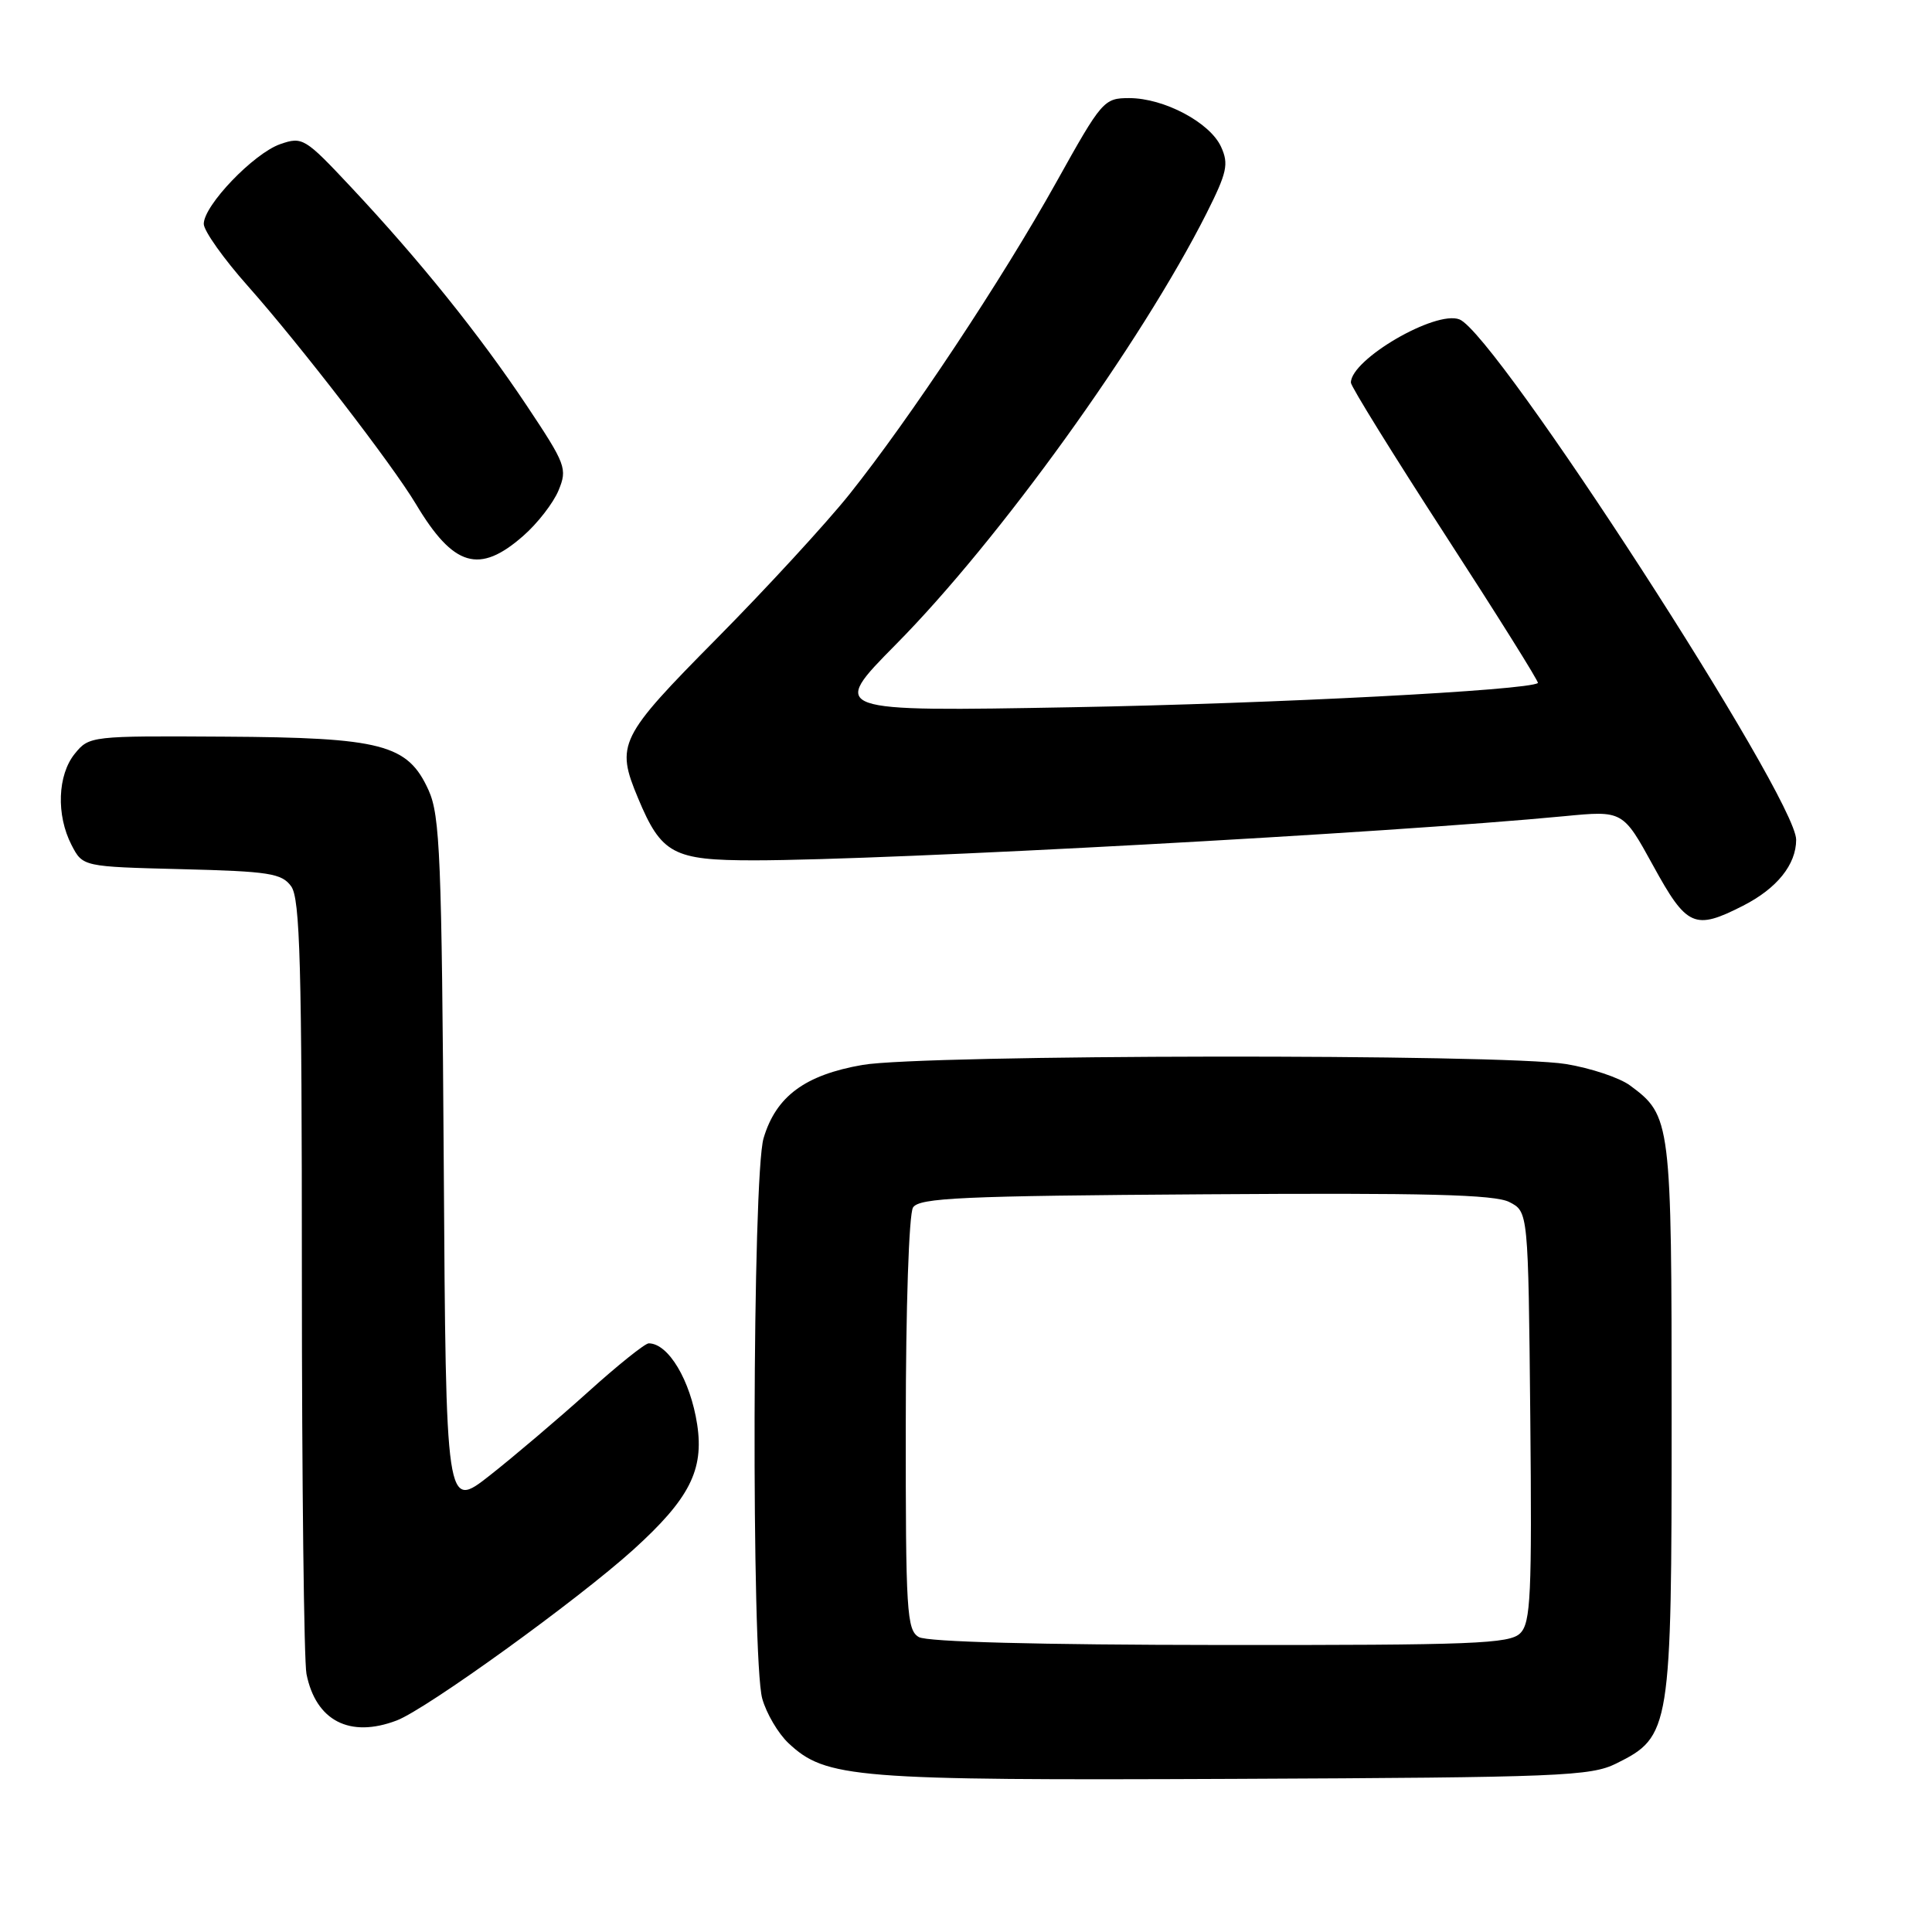 <?xml version="1.0" encoding="UTF-8" standalone="no"?>
<!DOCTYPE svg PUBLIC "-//W3C//DTD SVG 1.1//EN" "http://www.w3.org/Graphics/SVG/1.1/DTD/svg11.dtd" >
<svg xmlns="http://www.w3.org/2000/svg" xmlns:xlink="http://www.w3.org/1999/xlink" version="1.1" viewBox="0 0 256 256">
 <g >
 <path fill="currentColor"
d=" M 214.17 233.67 C 221.36 230.10 221.50 229.23 221.50 188.00 C 221.50 148.50 221.42 147.84 215.99 143.83 C 214.62 142.81 210.79 141.53 207.49 140.99 C 199.07 139.61 122.31 139.71 114.27 141.11 C 106.66 142.44 102.83 145.27 101.18 150.81 C 99.69 155.75 99.55 219.83 101.00 225.07 C 101.55 227.04 103.11 229.69 104.47 230.97 C 109.43 235.63 113.12 235.93 163.50 235.71 C 206.77 235.52 210.79 235.35 214.17 233.67 Z  M 52.57 227.97 C 56.51 226.47 76.54 212.01 83.92 205.34 C 91.35 198.61 93.30 194.79 92.38 188.75 C 91.48 182.89 88.56 178.00 85.96 178.00 C 85.47 178.00 81.83 180.91 77.88 184.48 C 73.92 188.04 68.08 193.00 64.89 195.51 C 59.09 200.06 59.09 200.06 58.80 154.28 C 58.53 113.59 58.31 108.08 56.79 104.71 C 54.03 98.62 50.65 97.73 29.67 97.61 C 12.08 97.50 11.81 97.53 9.92 99.86 C 7.62 102.68 7.43 108.00 9.48 111.97 C 10.97 114.84 10.97 114.84 24.07 115.17 C 35.66 115.46 37.33 115.72 38.58 117.44 C 39.76 119.05 40.00 127.77 40.00 169.07 C 40.00 196.39 40.28 220.13 40.61 221.81 C 41.85 228.02 46.35 230.34 52.57 227.97 Z  M 230.97 120.01 C 235.45 117.73 238.00 114.56 238.00 111.27 C 238.00 105.69 198.18 44.16 193.38 42.32 C 190.20 41.09 179.00 47.62 179.00 50.70 C 179.00 51.20 184.64 60.30 191.53 70.93 C 198.43 81.57 203.94 90.37 203.78 90.50 C 202.59 91.47 168.81 93.23 142.21 93.71 C 109.92 94.29 109.92 94.29 118.71 85.39 C 132.37 71.59 151.17 45.49 159.86 28.29 C 162.59 22.86 162.84 21.74 161.80 19.46 C 160.33 16.23 154.24 13.00 149.63 13.00 C 146.27 13.00 146.01 13.30 139.98 24.12 C 132.78 37.04 120.54 55.49 112.55 65.50 C 109.47 69.35 101.56 77.95 94.98 84.60 C 82.01 97.71 81.56 98.62 84.55 105.77 C 87.64 113.17 89.19 114.00 99.92 114.00 C 117.76 113.99 184.05 110.38 207.27 108.15 C 215.04 107.40 215.04 107.40 219.05 114.70 C 223.51 122.84 224.54 123.29 230.97 120.01 Z  M 69.34 71.00 C 71.22 69.36 73.32 66.65 74.01 64.98 C 75.20 62.10 74.99 61.54 69.78 53.72 C 63.51 44.32 55.60 34.48 46.49 24.77 C 40.40 18.27 40.07 18.08 37.13 19.10 C 33.61 20.33 27.00 27.22 27.00 29.67 C 27.00 30.58 29.63 34.29 32.85 37.91 C 39.74 45.68 51.95 61.51 55.11 66.79 C 60.09 75.12 63.51 76.13 69.34 71.00 Z  M 121.75 216.92 C 120.15 215.99 120.00 213.56 120.02 188.70 C 120.02 173.32 120.44 160.85 120.98 160.00 C 121.79 158.72 127.40 158.46 159.71 158.25 C 188.90 158.05 198.07 158.28 200.00 159.28 C 202.50 160.56 202.50 160.56 202.77 187.69 C 203.00 211.37 202.83 215.03 201.44 216.41 C 200.05 217.81 195.24 218.00 161.68 217.97 C 137.61 217.95 122.85 217.56 121.75 216.92 Z "/>
</g>
</svg>